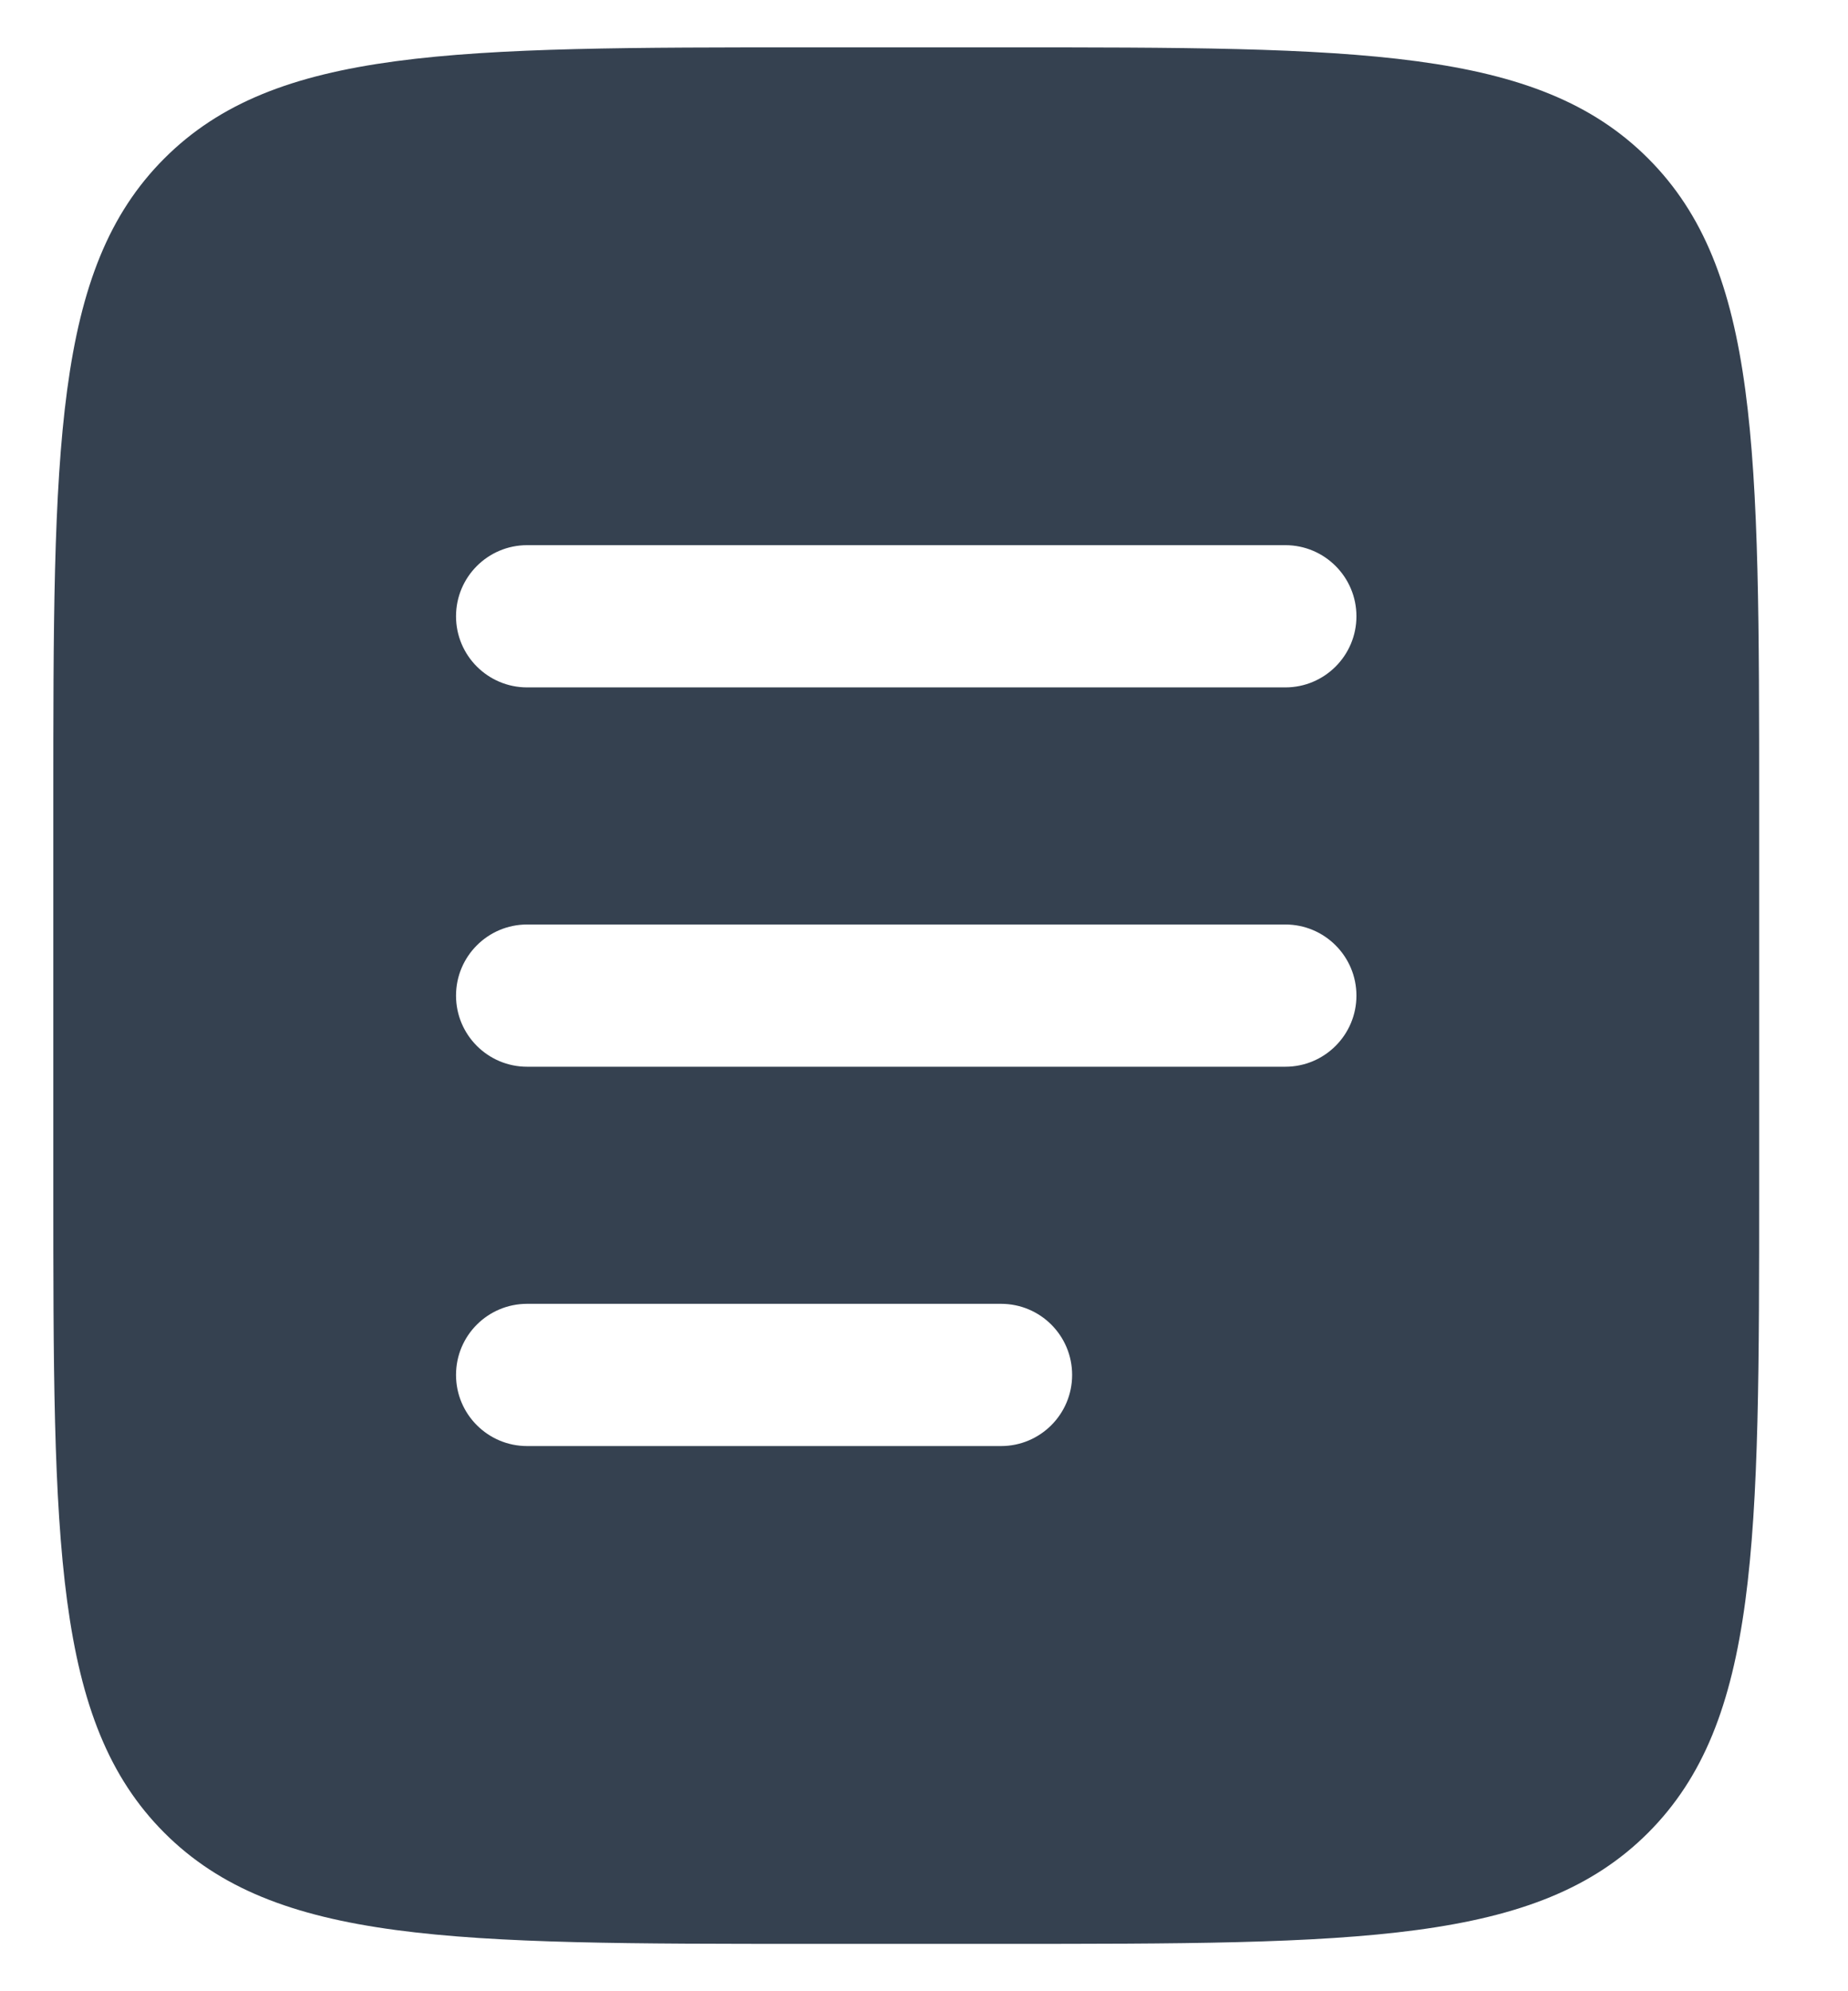 <svg width="13" height="14" viewBox="0 0 13 14" fill="none" xmlns="http://www.w3.org/2000/svg">
<path fill-rule="evenodd" clip-rule="evenodd" d="M1.156 1.114C0.375 1.895 0.375 3.152 0.375 5.667V8.333C0.375 10.847 0.375 12.104 1.156 12.886C1.937 13.667 3.194 13.667 5.708 13.667H7.042C9.556 13.667 10.813 13.667 11.594 12.886C12.375 12.104 12.375 10.847 12.375 8.333V5.667C12.375 3.152 12.375 1.895 11.594 1.114C10.813 0.333 9.556 0.333 7.042 0.333H5.708C3.194 0.333 1.937 0.333 1.156 1.114ZM3.208 4.333C3.208 4.057 3.432 3.833 3.708 3.833H9.042C9.318 3.833 9.542 4.057 9.542 4.333C9.542 4.609 9.318 4.833 9.042 4.833H3.708C3.432 4.833 3.208 4.609 3.208 4.333ZM3.208 7C3.208 6.724 3.432 6.5 3.708 6.5H9.042C9.318 6.5 9.542 6.724 9.542 7C9.542 7.276 9.318 7.5 9.042 7.5H3.708C3.432 7.5 3.208 7.276 3.208 7ZM3.708 9.167C3.432 9.167 3.208 9.39 3.208 9.667C3.208 9.943 3.432 10.167 3.708 10.167H7.042C7.318 10.167 7.542 9.943 7.542 9.667C7.542 9.39 7.318 9.167 7.042 9.167H3.708Z" fill="#354150"/>
</svg>
